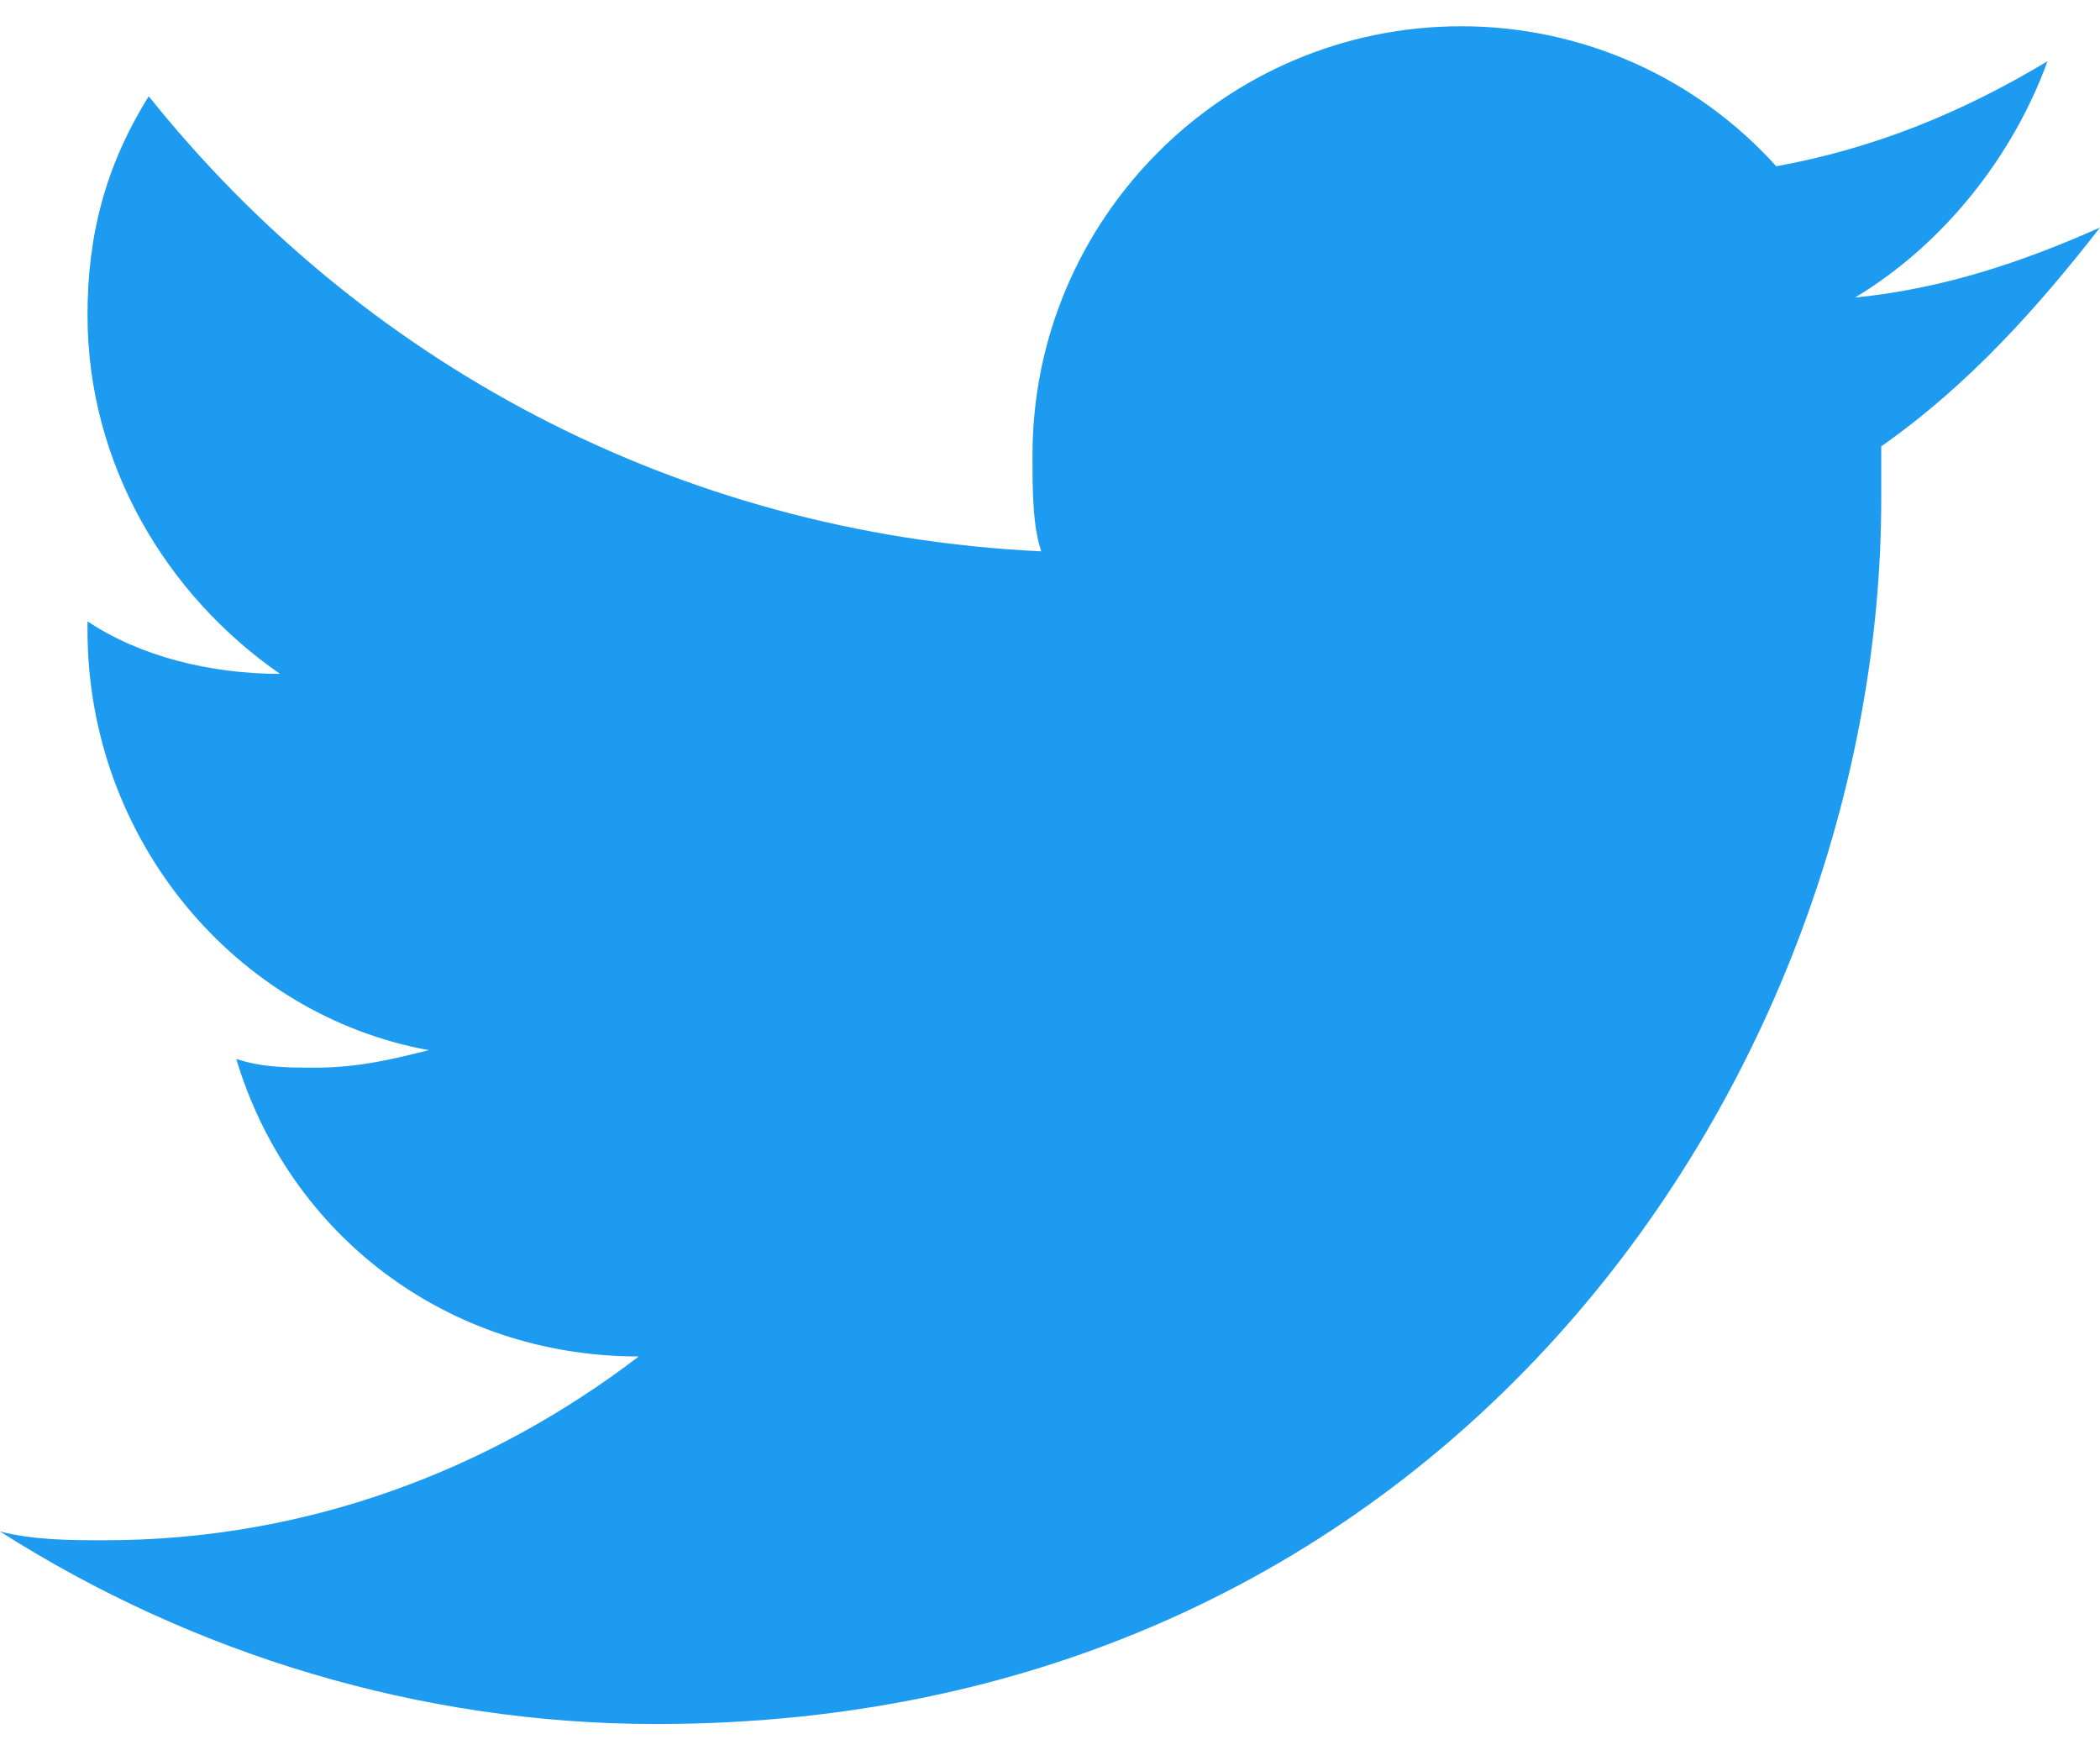 <svg width="12" height="10" viewBox="0 0 12 10" fill="none" xmlns="http://www.w3.org/2000/svg">
<path d="M12 1.3C11.55 1.5 11.1 1.65 10.6 1.7C11.1 1.4 11.5 0.9 11.7 0.35C11.2 0.65 10.7 0.85 10.15 0.95C9.7 0.45 9.05 0.15 8.35 0.15C7 0.15 5.9 1.25 5.9 2.6C5.9 2.8 5.9 3 5.95 3.15C3.85 3.05 2.05 2.05 0.85 0.55C0.6 0.95 0.5 1.35 0.5 1.8C0.5 2.65 0.95 3.4 1.6 3.85C1.2 3.85 0.8 3.75 0.5 3.55C0.5 3.55 0.5 3.55 0.5 3.6C0.5 4.8 1.35 5.8 2.45 6C2.25 6.05 2.05 6.1 1.8 6.1C1.65 6.1 1.5 6.1 1.35 6.05C1.65 7.05 2.55 7.75 3.65 7.75C2.8 8.4 1.75 8.8 0.6 8.8C0.4 8.8 0.2 8.8 0 8.75C1.1 9.45 2.4 9.85 3.75 9.85C8.3 9.85 10.75 6.1 10.75 2.85C10.75 2.75 10.75 2.65 10.75 2.55C11.25 2.2 11.65 1.75 12 1.3Z" fill="#1D9BF0"/>
</svg>
